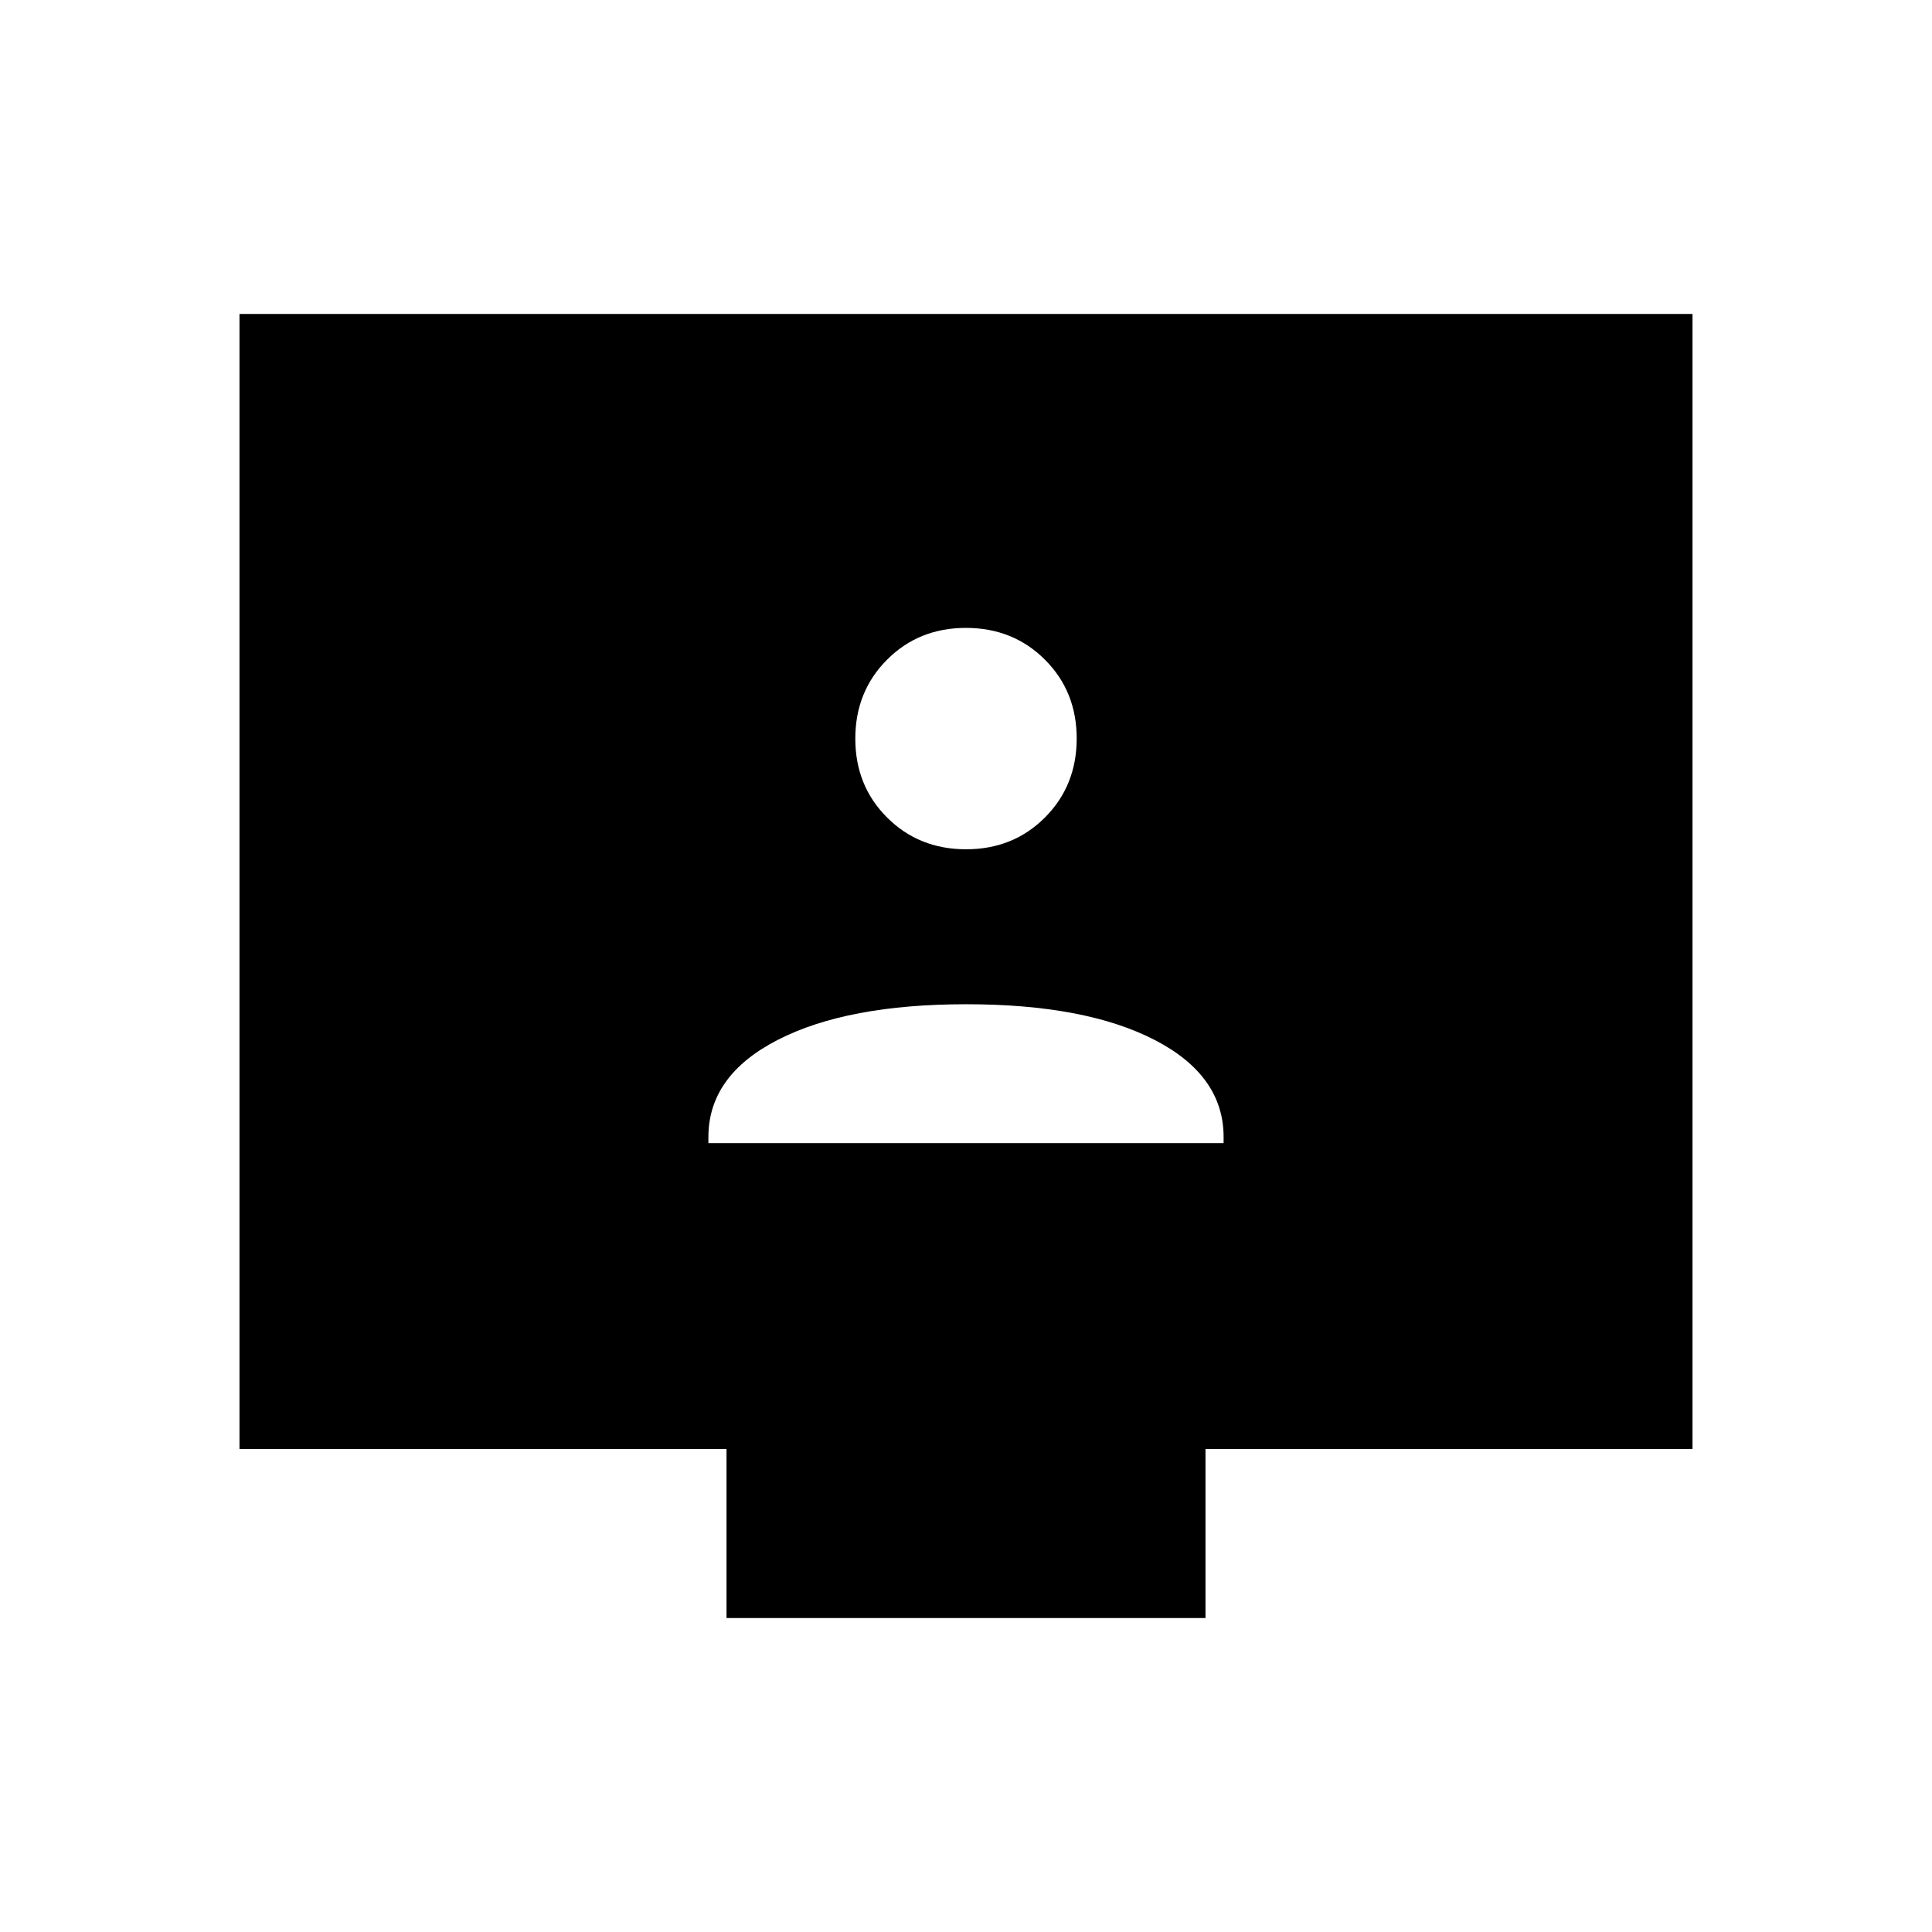 <svg xmlns="http://www.w3.org/2000/svg" height="48" viewBox="0 -960 960 960" width="48"><path d="M352-392h256v-3.01q0-30.61-34.36-48.3Q539.28-461 480.14-461t-93.64 17.69q-34.5 17.69-34.5 48.3v3.01Zm128.04-146q23.43 0 39.2-15.81Q535-569.61 535-593.04q0-23.43-15.81-39.2Q503.39-648 479.96-648q-23.44 0-39.2 15.81Q425-616.39 425-592.96q0 23.43 15.81 39.2Q456.61-538 480.04-538ZM361-156v-84H119v-564h722v564H599v84H361Z"/></svg>